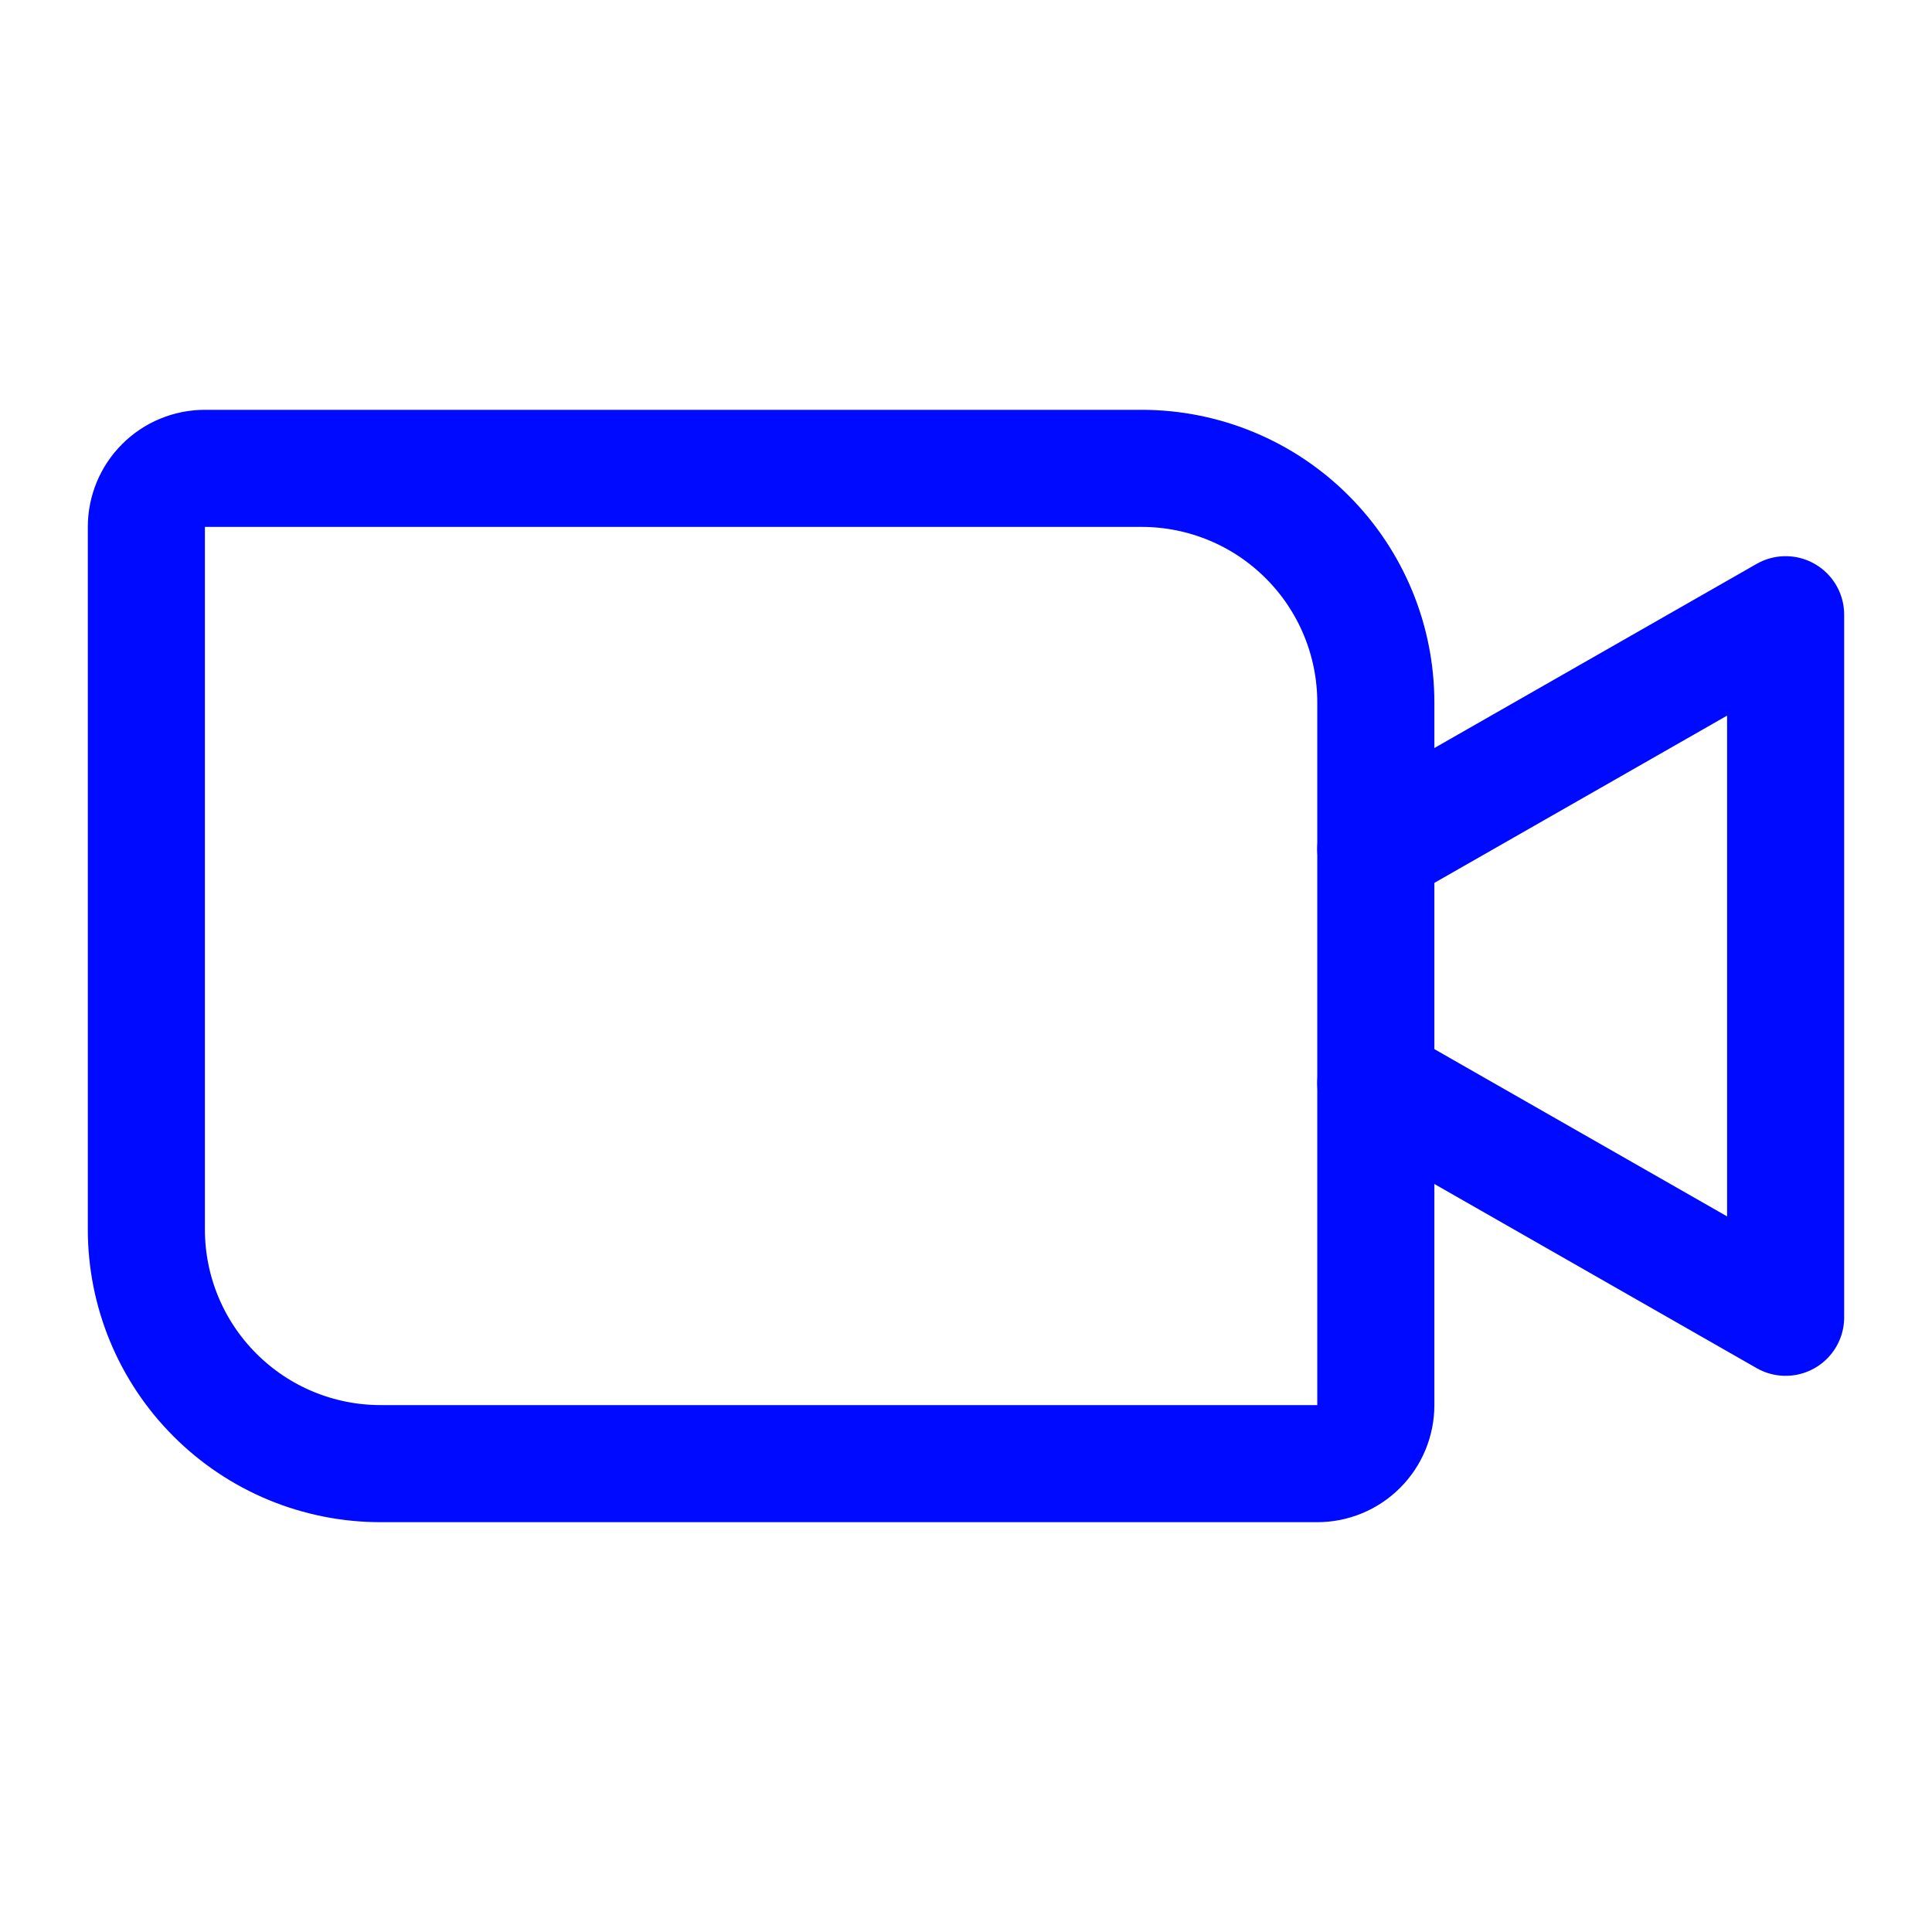 <svg width="33" height="33" viewBox="0 0 33 33" fill="none" xmlns="http://www.w3.org/2000/svg">
<g id="VideoCamera">
<path id="Vector" d="M3.5 8H19.5C20.561 8 21.578 8.421 22.328 9.172C23.079 9.922 23.5 10.939 23.5 12V24C23.5 24.265 23.395 24.52 23.207 24.707C23.02 24.895 22.765 25 22.5 25H6.5C5.439 25 4.422 24.579 3.672 23.828C2.921 23.078 2.5 22.061 2.5 21V9C2.5 8.735 2.605 8.48 2.793 8.293C2.98 8.105 3.235 8 3.5 8V8Z" stroke="#000AFF" stroke-width="2" stroke-linecap="round" stroke-linejoin="round"/>
<path id="Vector_2" d="M23.5 14.5L30.5 10.5V22.5L23.5 18.5" stroke="#000AFF" stroke-width="2" stroke-linecap="round" stroke-linejoin="round"/>
</g>
</svg>
